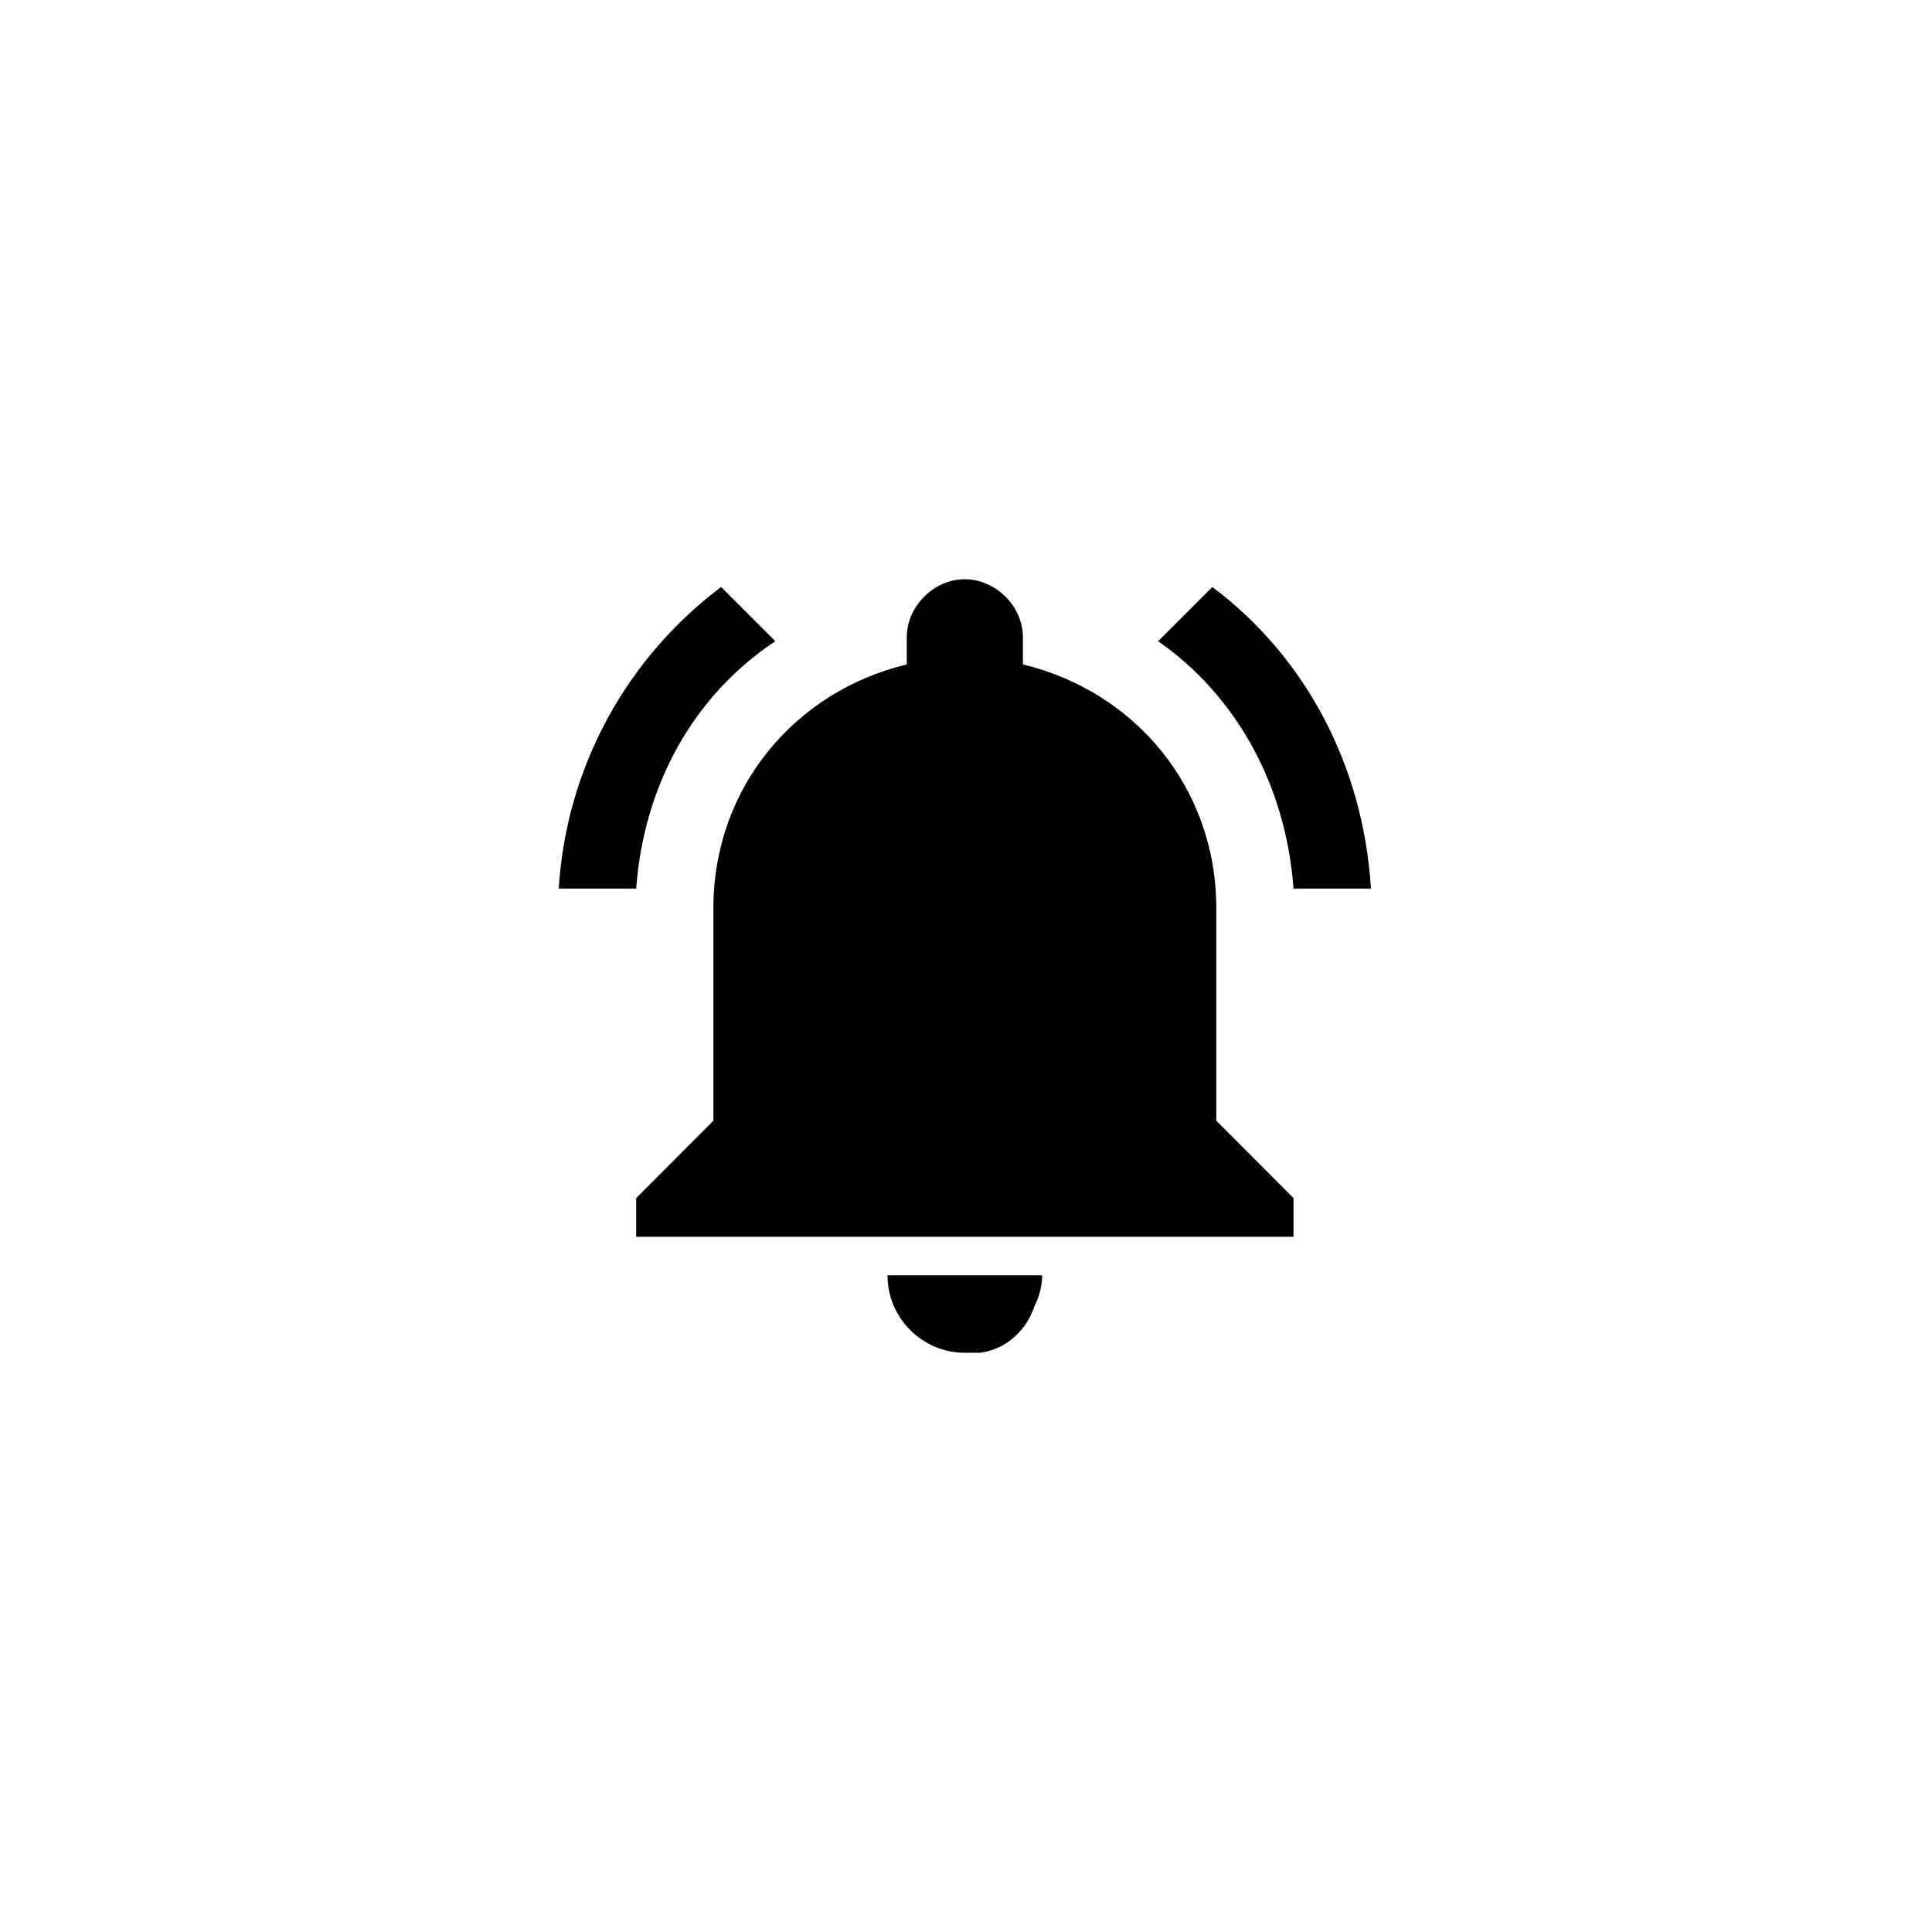 <?xml version="1.0" encoding="utf-8"?>
<!-- Generator: Adobe Illustrator 16.0.0, SVG Export Plug-In . SVG Version: 6.00 Build 0)  -->
<!DOCTYPE svg PUBLIC "-//W3C//DTD SVG 1.1//EN" "http://www.w3.org/Graphics/SVG/1.1/DTD/svg11.dtd">
<svg version="1.1" id="Capa_1" xmlns="http://www.w3.org/2000/svg" xmlns:xlink="http://www.w3.org/1999/xlink" x="0px" y="0px"
	 width="1000px" height="1000px" viewBox="0 0 1000 1000" enable-background="new 0 0 1000 1000" xml:space="preserve">
<g>
	<path d="M401.301,331.878l-28.053-28.053c-47.993,36.08-80.041,92.076-84.049,156.087h40.088
		C333.295,405.859,359.282,359.821,401.301,331.878L401.301,331.878z M669.526,459.912h40.075
		c-4.008-64.011-34.016-120.007-82.106-156.087l-28.053,28.053C639.519,359.821,665.519,405.859,669.526,459.912L669.526,459.912z
		 M629.548,469.992c0-62.08-42.03-112.126-100.091-126.079v-14.088c0-16.018-14.075-30.008-30.118-30.008
		c-15.907,0-29.995,13.99-29.995,30.008v14.088c-58.061,13.953-100.091,63.999-100.091,126.079v110.062l-39.966,40.075v20.038
		h340.239v-20.038l-39.979-40.075V469.992z M499.339,700.183h8.027c14.076-1.955,24.046-12.023,28.054-24.046
		c2.053-4.008,4.007-9.97,4.007-16.03h-80.053C459.374,682.197,477.371,700.183,499.339,700.183L499.339,700.183z M499.339,700.183"
		/>
</g>
</svg>
